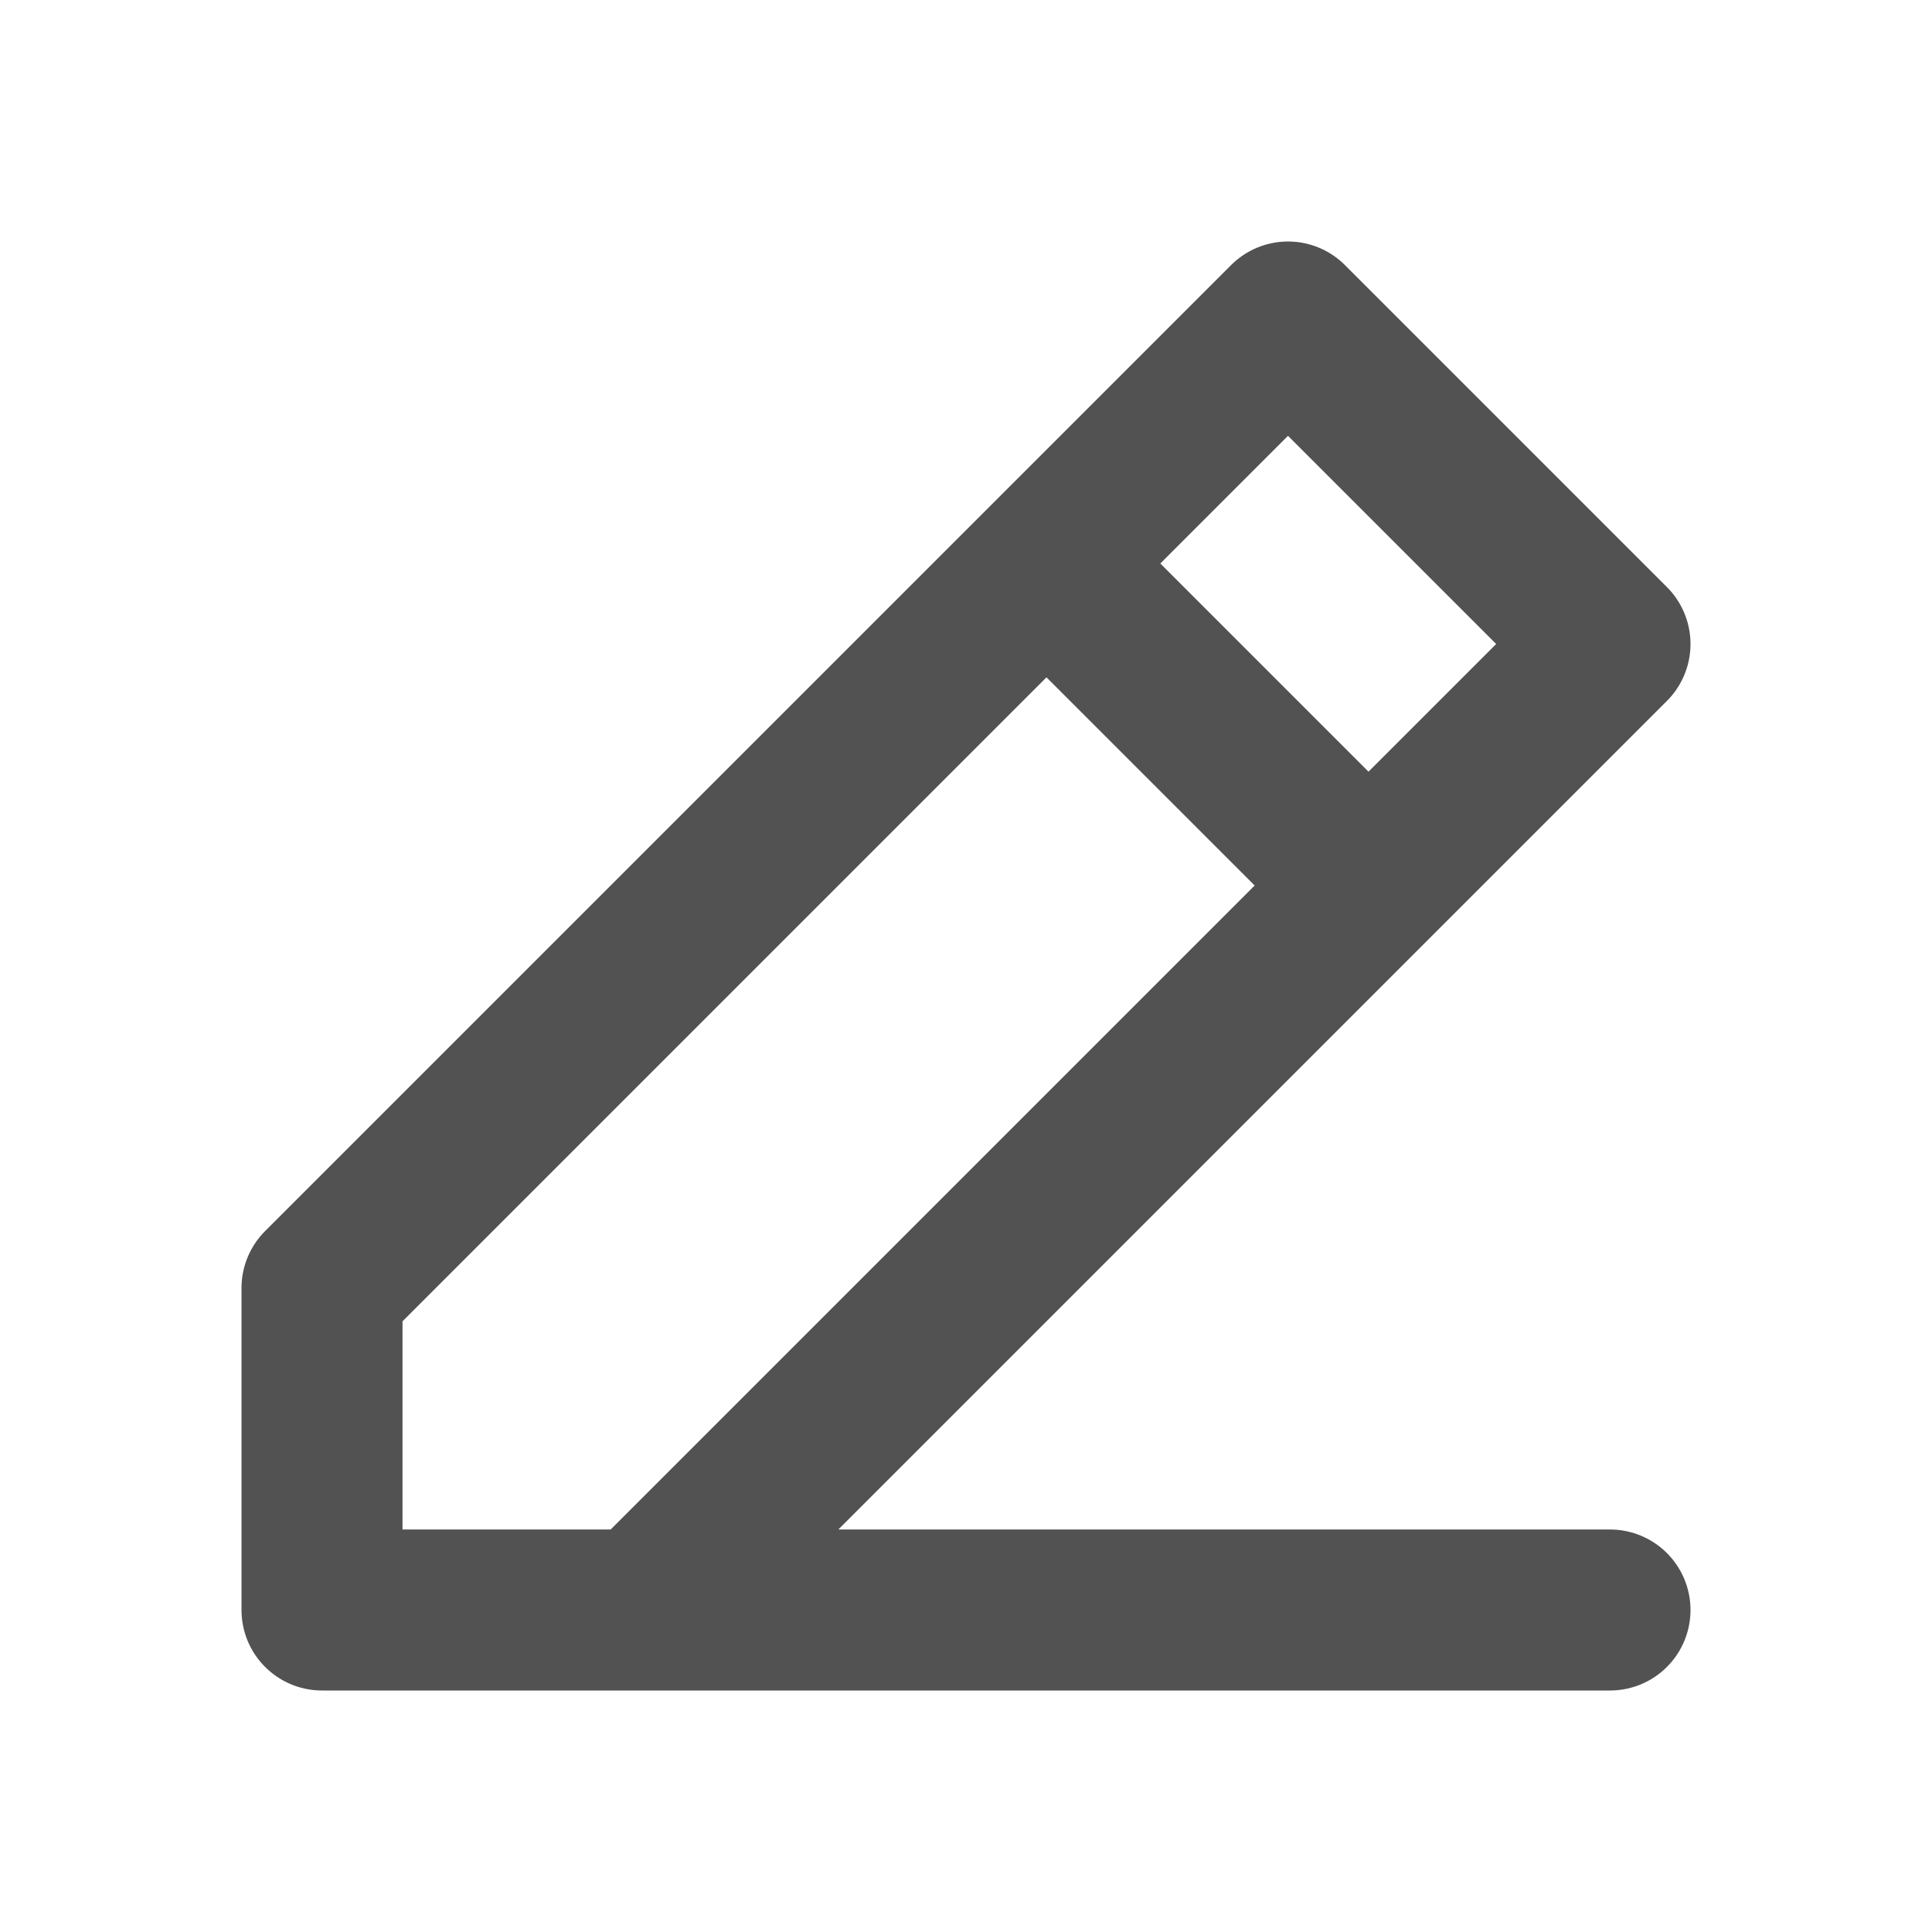 <svg width="24" height="24" viewBox="0 0 24 24" fill="none" xmlns="http://www.w3.org/2000/svg">
<path d="M8 20H4V16L16 4L20 8L8 20ZM8 20H20M13 7L17 11" stroke="#525252" stroke-width="2" stroke-linecap="round" stroke-linejoin="round"/>
</svg>
